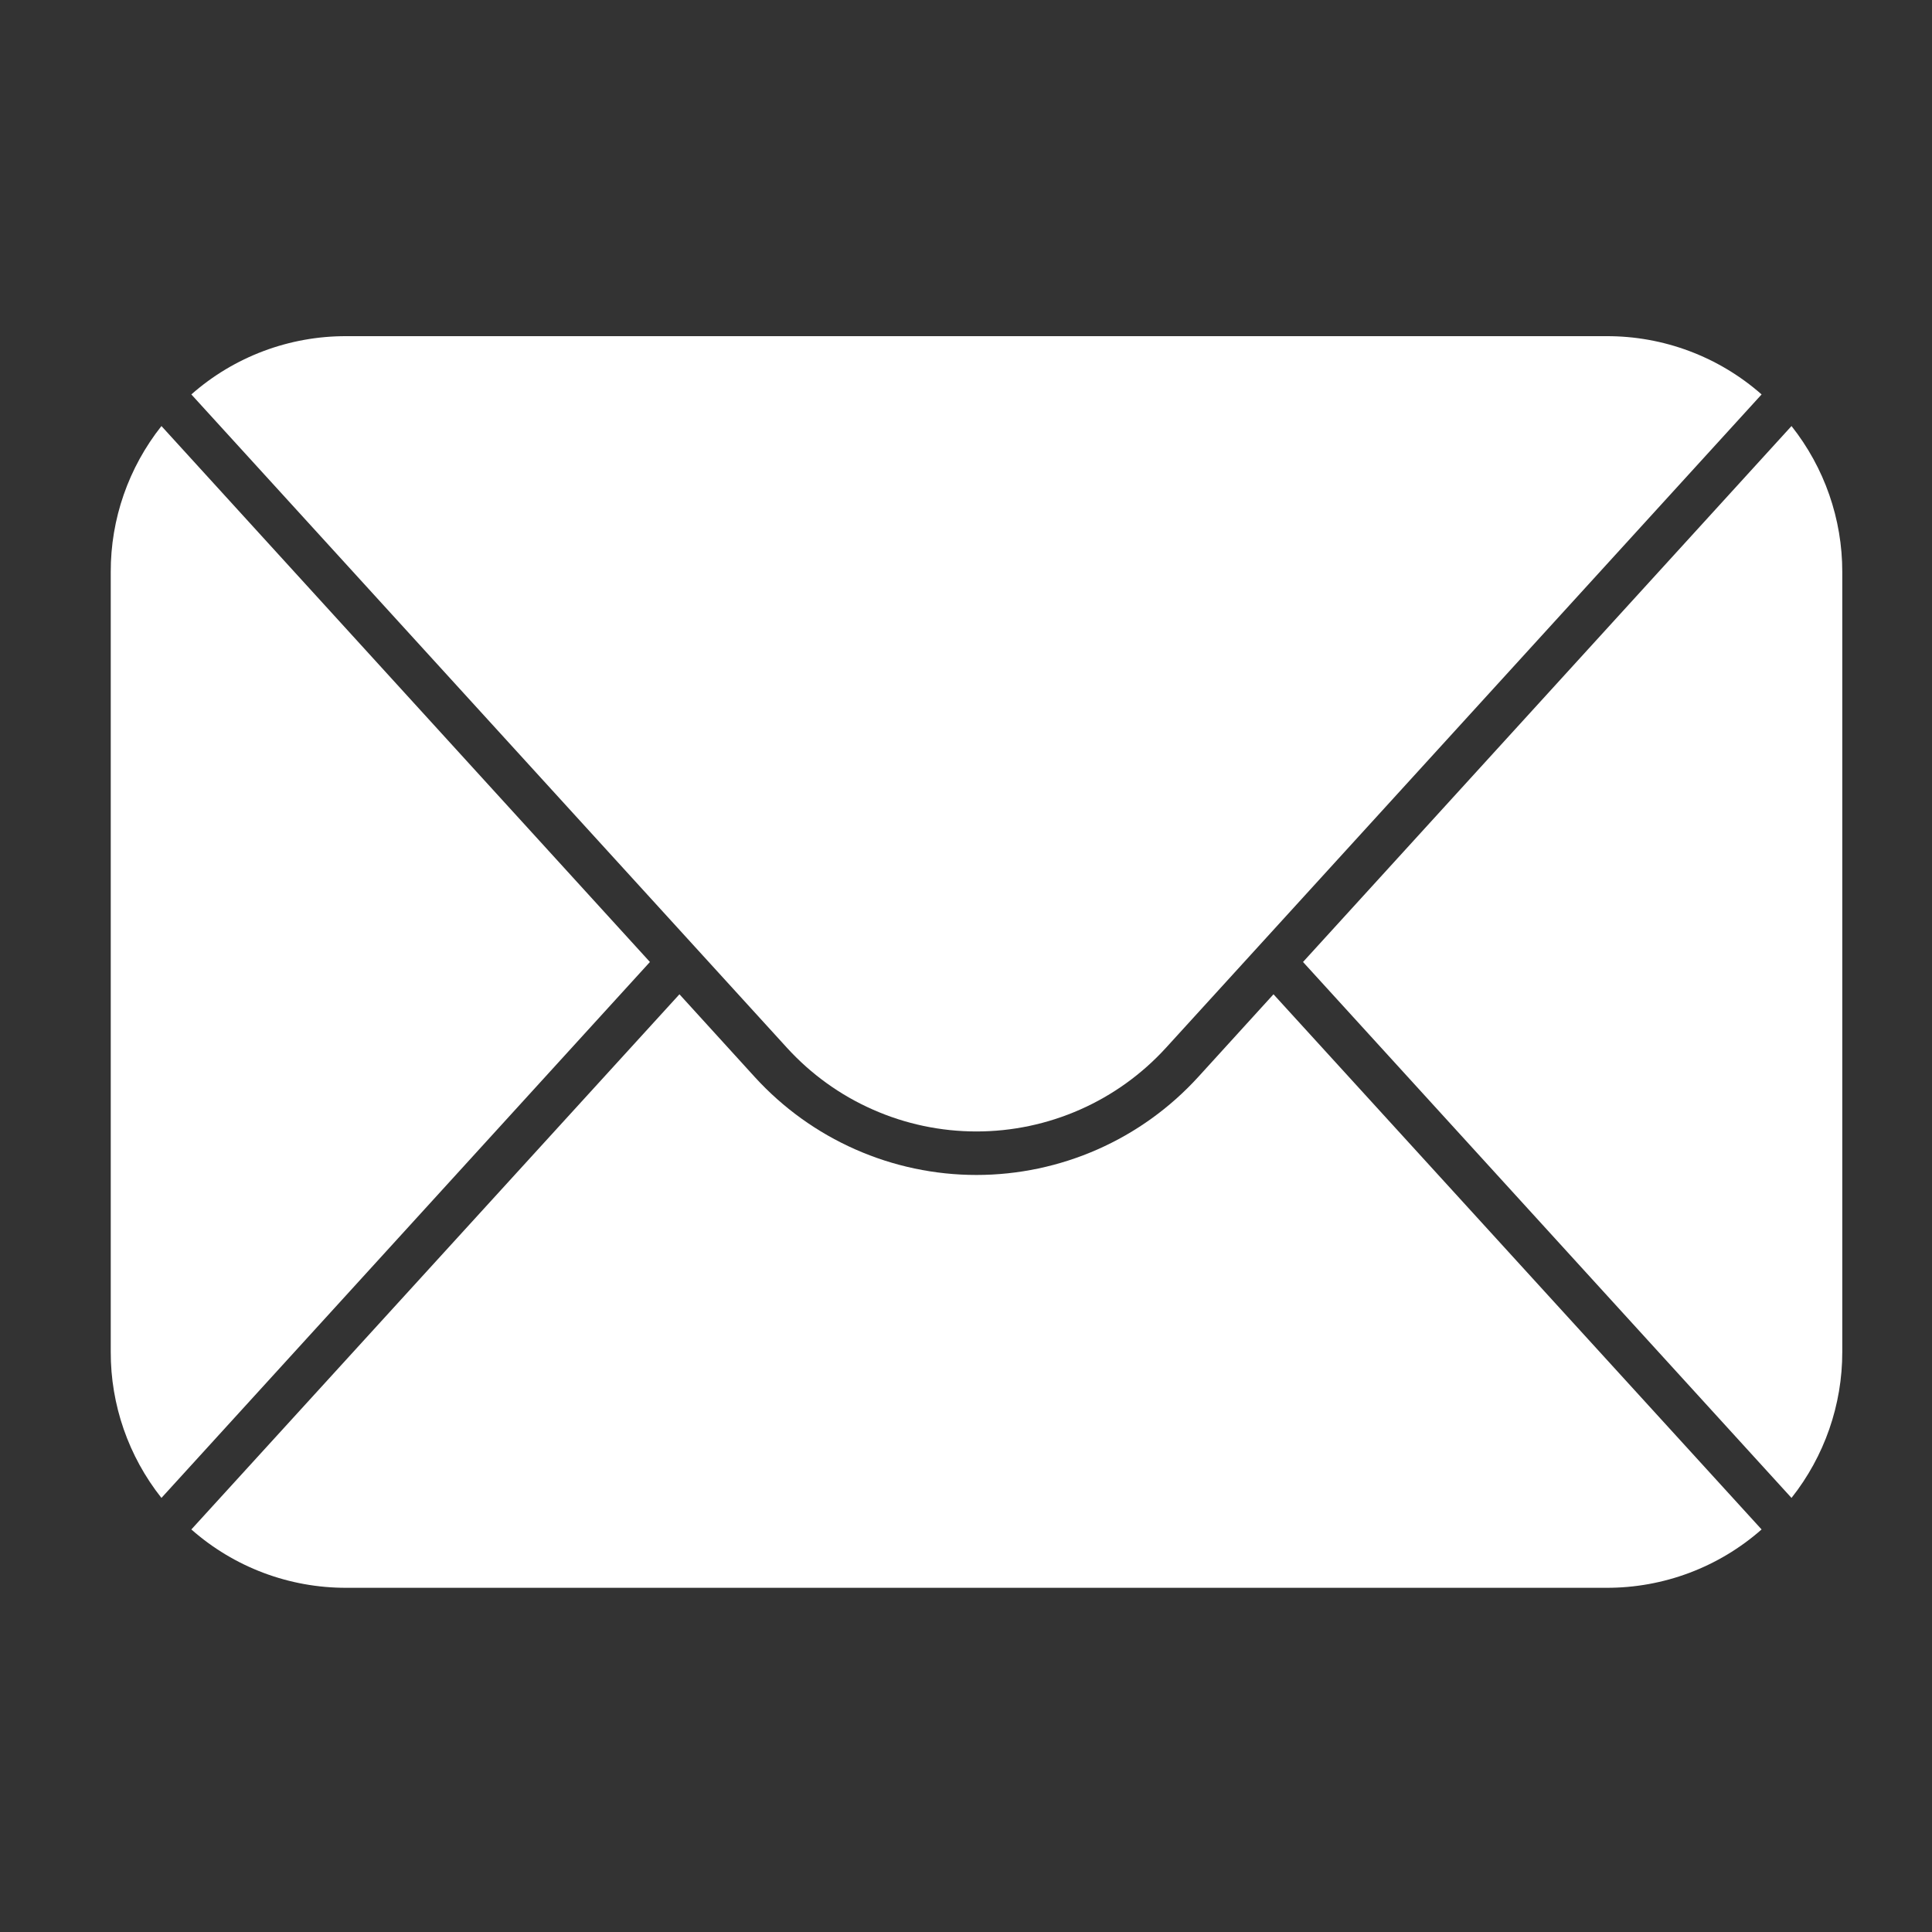 <svg width="25" height="25" viewBox="0 0 25 25" fill="none" xmlns="http://www.w3.org/2000/svg">
<rect x="0" y="0" width="25" height="25" fill="#333333" stroke="none"/>
<path d="M16.861 12.448L23.182 19.383C23.608 18.845 23.84 18.179 23.839 17.493V7.402C23.84 6.716 23.608 6.051 23.182 5.513L16.861 12.448Z" fill="white"/>
<path d="M1.433 17.493C1.431 18.179 1.663 18.845 2.089 19.383L8.41 12.448L2.089 5.513C1.663 6.051 1.431 6.716 1.433 7.402V17.493Z" fill="white"/>
<path d="M15.504 13.937C15.14 14.336 14.697 14.655 14.203 14.873C13.709 15.091 13.175 15.204 12.635 15.204C12.095 15.204 11.561 15.091 11.068 14.873C10.574 14.655 10.131 14.336 9.767 13.937L8.792 12.866L2.476 19.791C3.03 20.28 3.745 20.549 4.485 20.546H20.785C21.525 20.549 22.24 20.28 22.795 19.791L16.479 12.866L15.504 13.937Z" fill="white"/>
<path d="M2.476 5.104L10.183 13.558C10.494 13.899 10.872 14.172 11.295 14.358C11.717 14.545 12.174 14.641 12.635 14.641C13.097 14.641 13.553 14.545 13.976 14.358C14.398 14.172 14.777 13.899 15.088 13.558L22.795 5.104C22.24 4.615 21.525 4.347 20.785 4.35H4.485C3.745 4.347 3.03 4.615 2.476 5.104Z" fill="white"/>
</svg>
